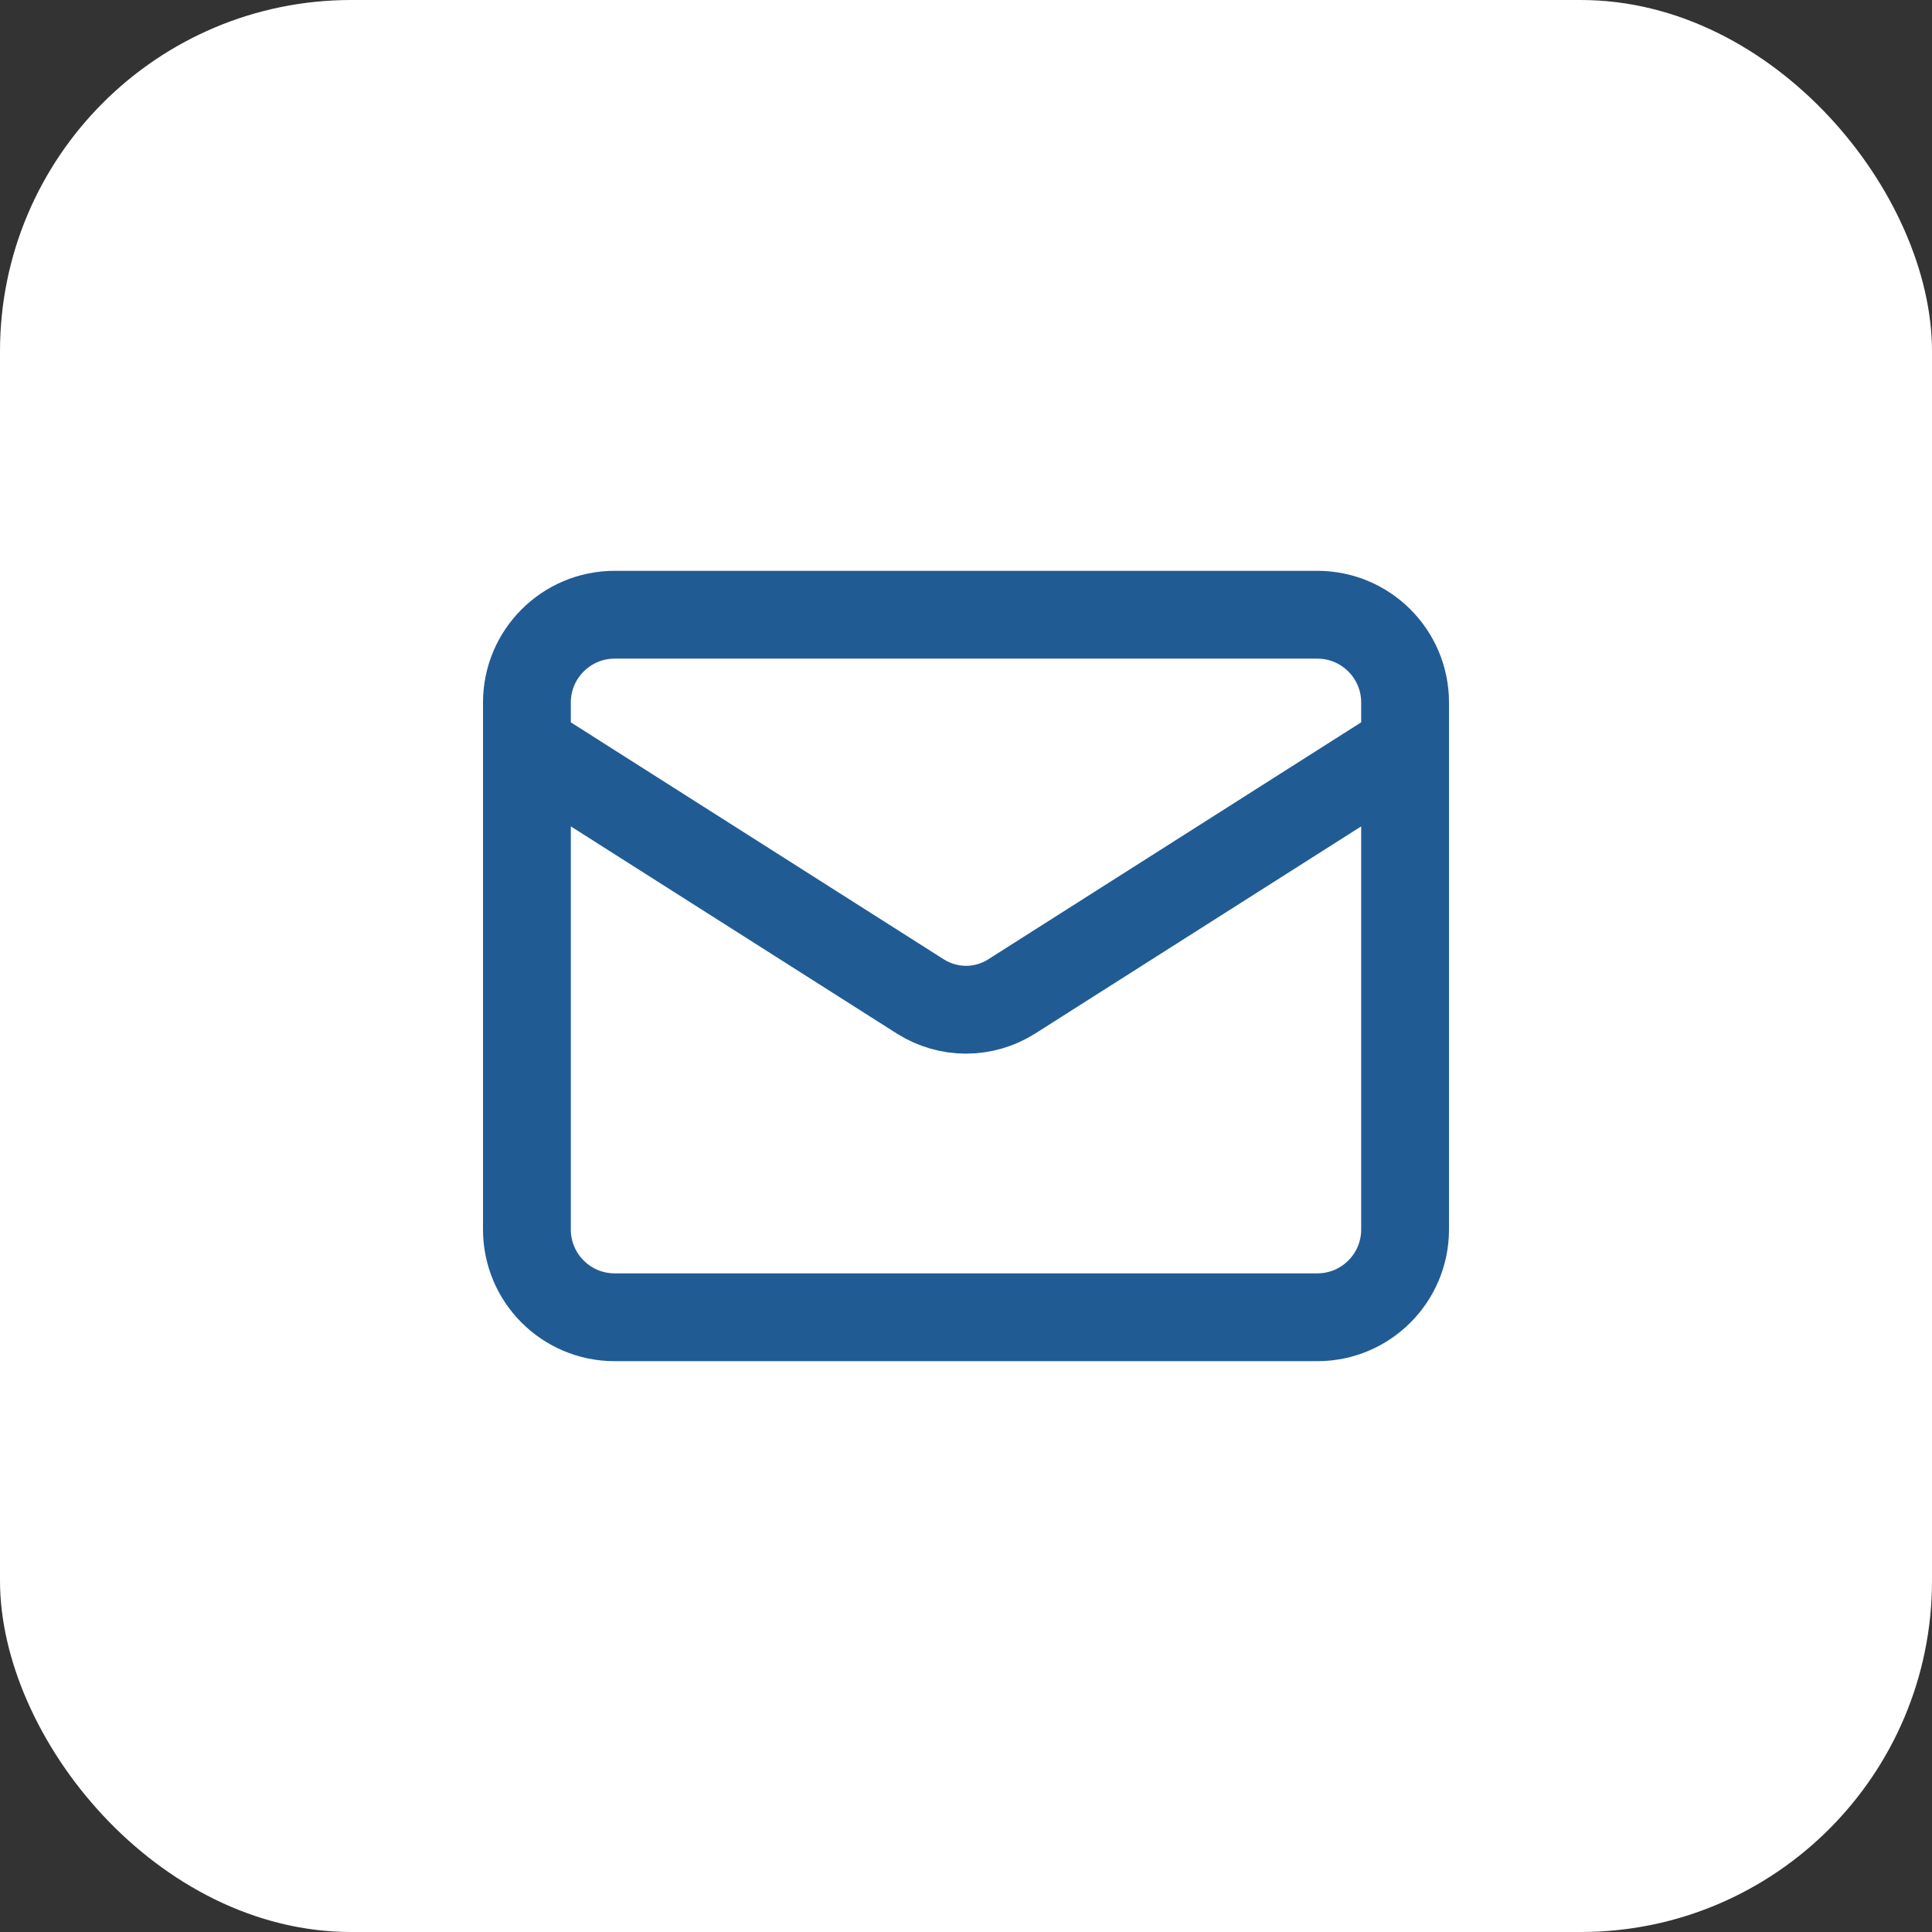 <svg width="44" height="44" viewBox="0 0 44 44" fill="none" xmlns="http://www.w3.org/2000/svg">
<rect x="0" y="0" width="44" height="44" fill="#333333" stroke="none"/>
<rect width="44" height="44" rx="8" fill="white"/>
<path d="M32 17L23.03 22.7C22.721 22.893 22.364 22.996 22 22.996C21.636 22.996 21.279 22.893 20.97 22.7L12 17M14 14H30C31.105 14 32 14.895 32 16V28C32 29.105 31.105 30 30 30H14C12.895 30 12 29.105 12 28V16C12 14.895 12.895 14 14 14Z" stroke="#215B94" stroke-width="2" stroke-linecap="round" stroke-linejoin="round"/>
</svg>
